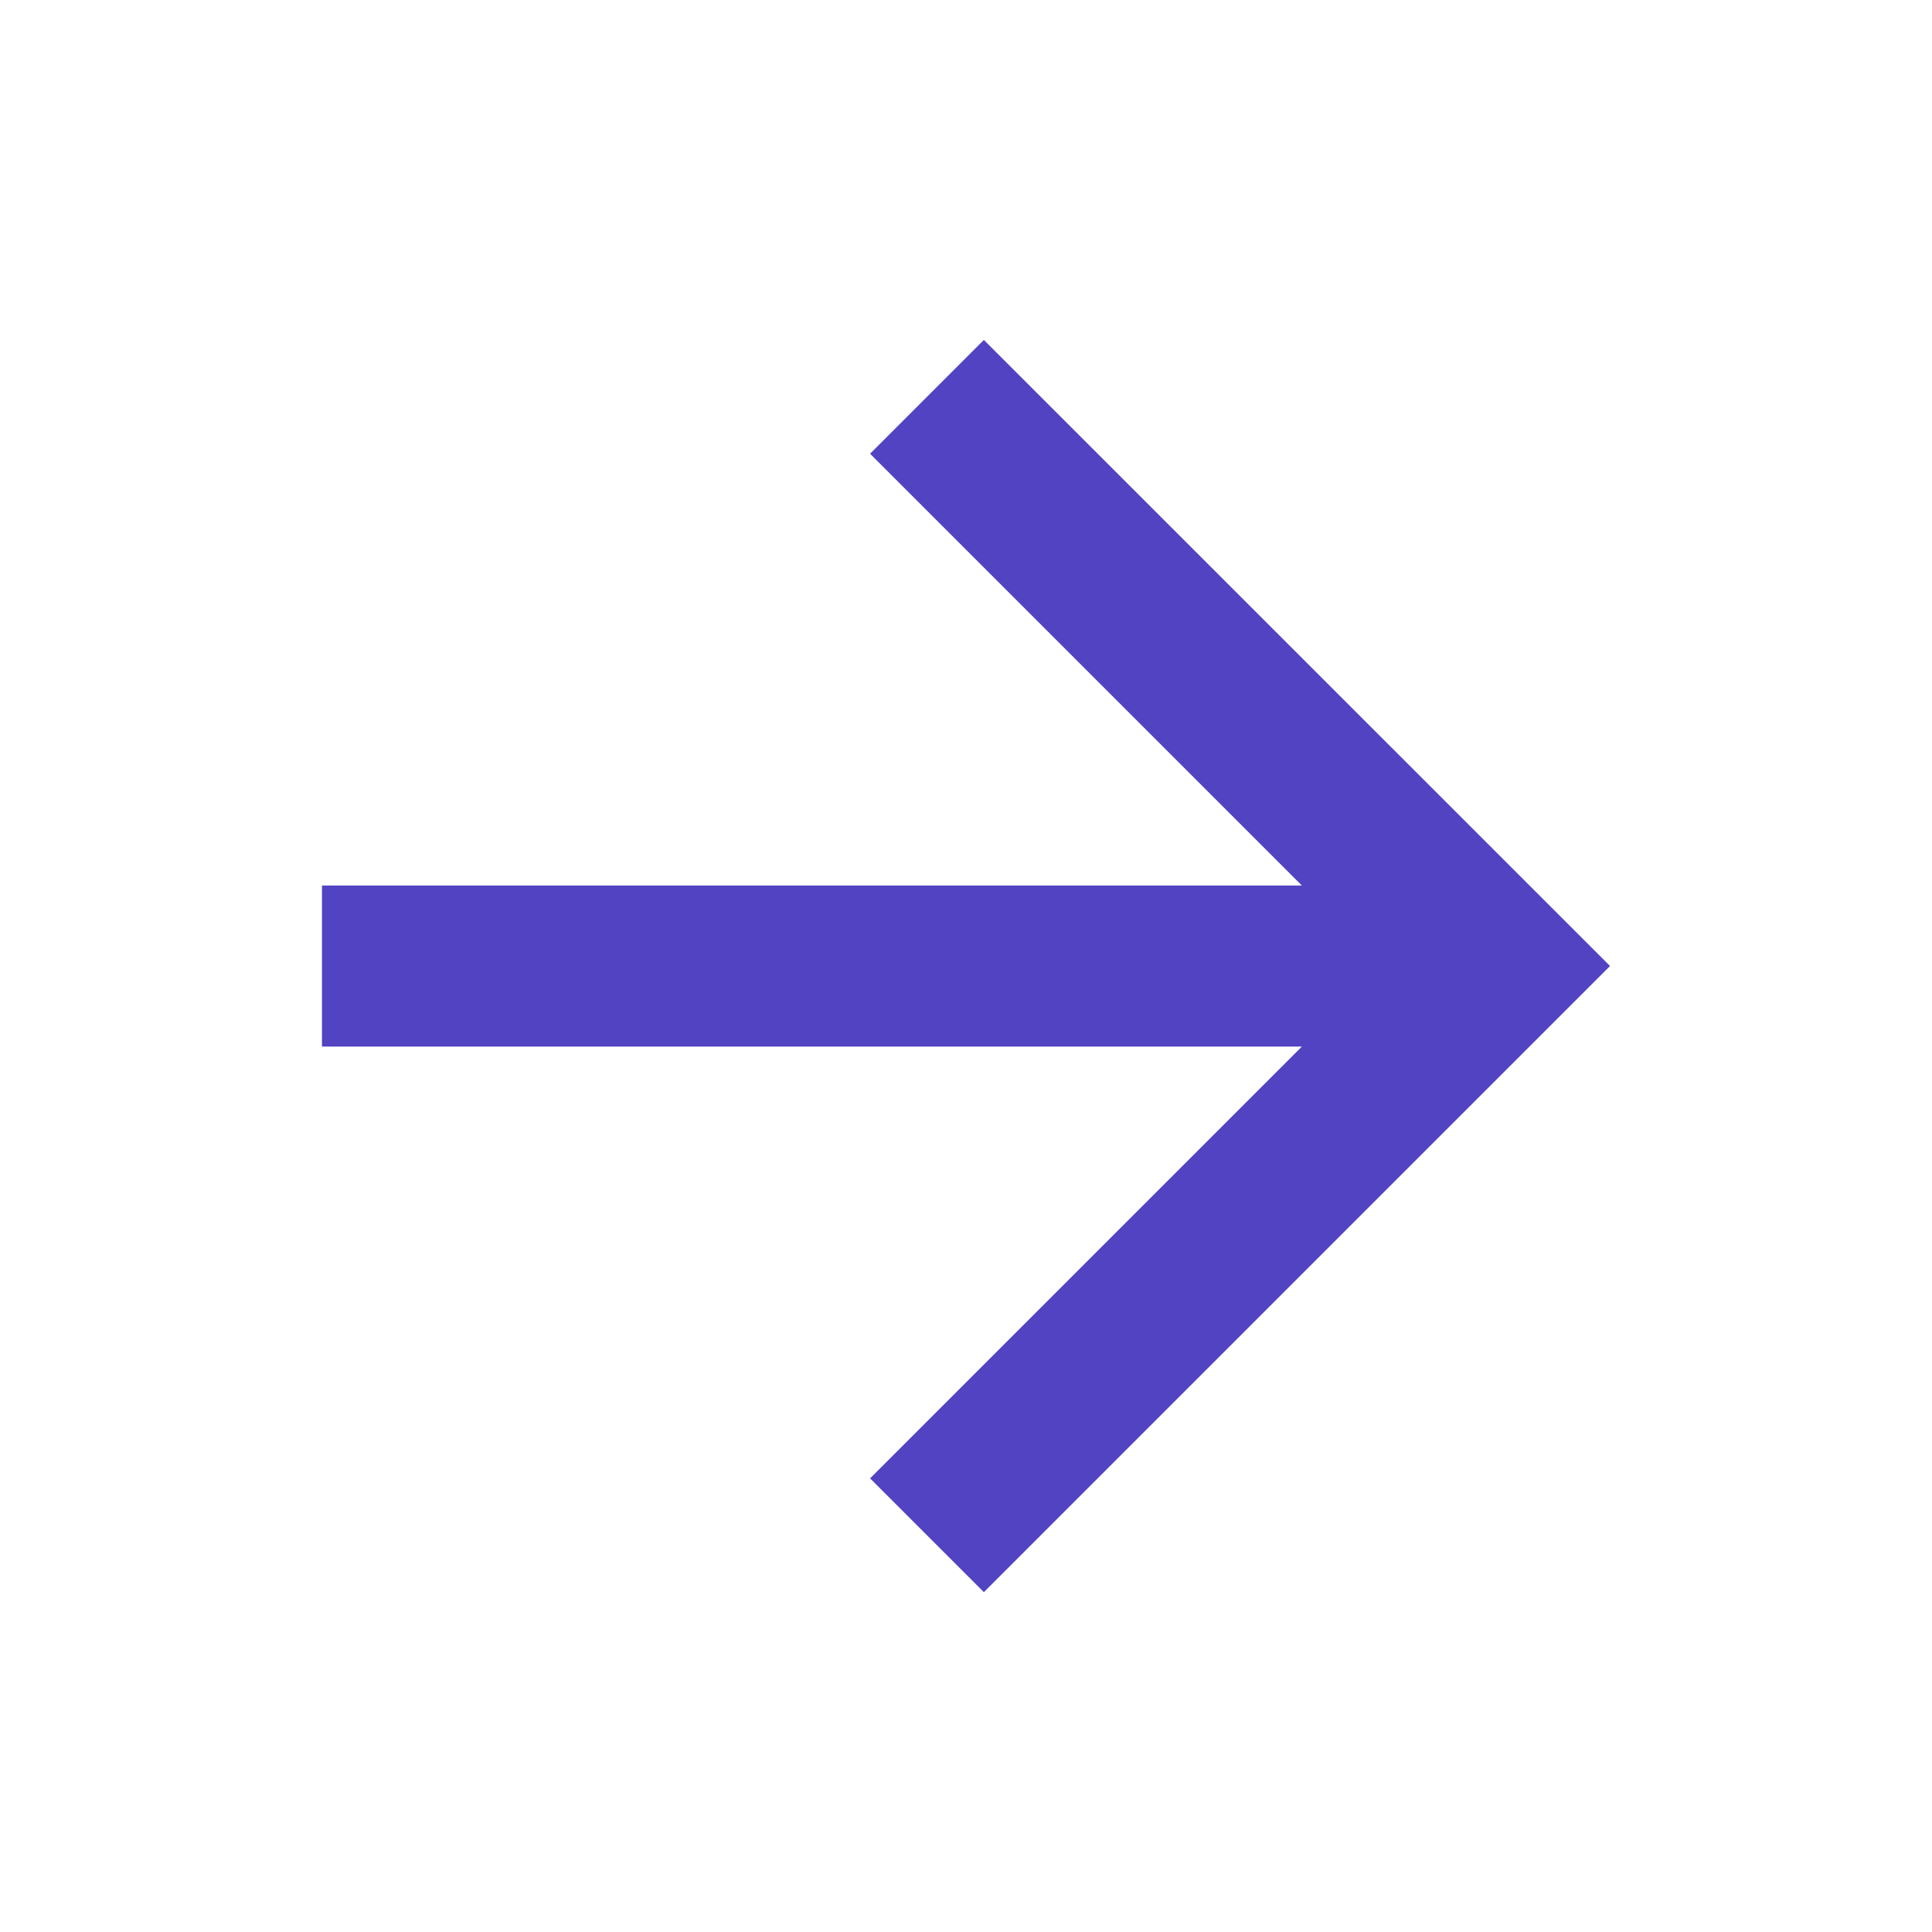 <svg width="20" height="20" viewBox="0 0 20 20" fill="none" xmlns="http://www.w3.org/2000/svg">
<g clip-path="url(#clip0_6502_315)">
<path d="M13.477 9.167L9.007 4.697L10.185 3.519L16.667 10L10.185 16.482L9.007 15.304L13.477 10.834H3.333V9.167H13.477Z" fill="#5243C2"/>
</g>
<defs>
<clipPath id="clip0_6502_315">
<rect width="20" height="20" fill="white"/>
</clipPath>
</defs>
</svg>
